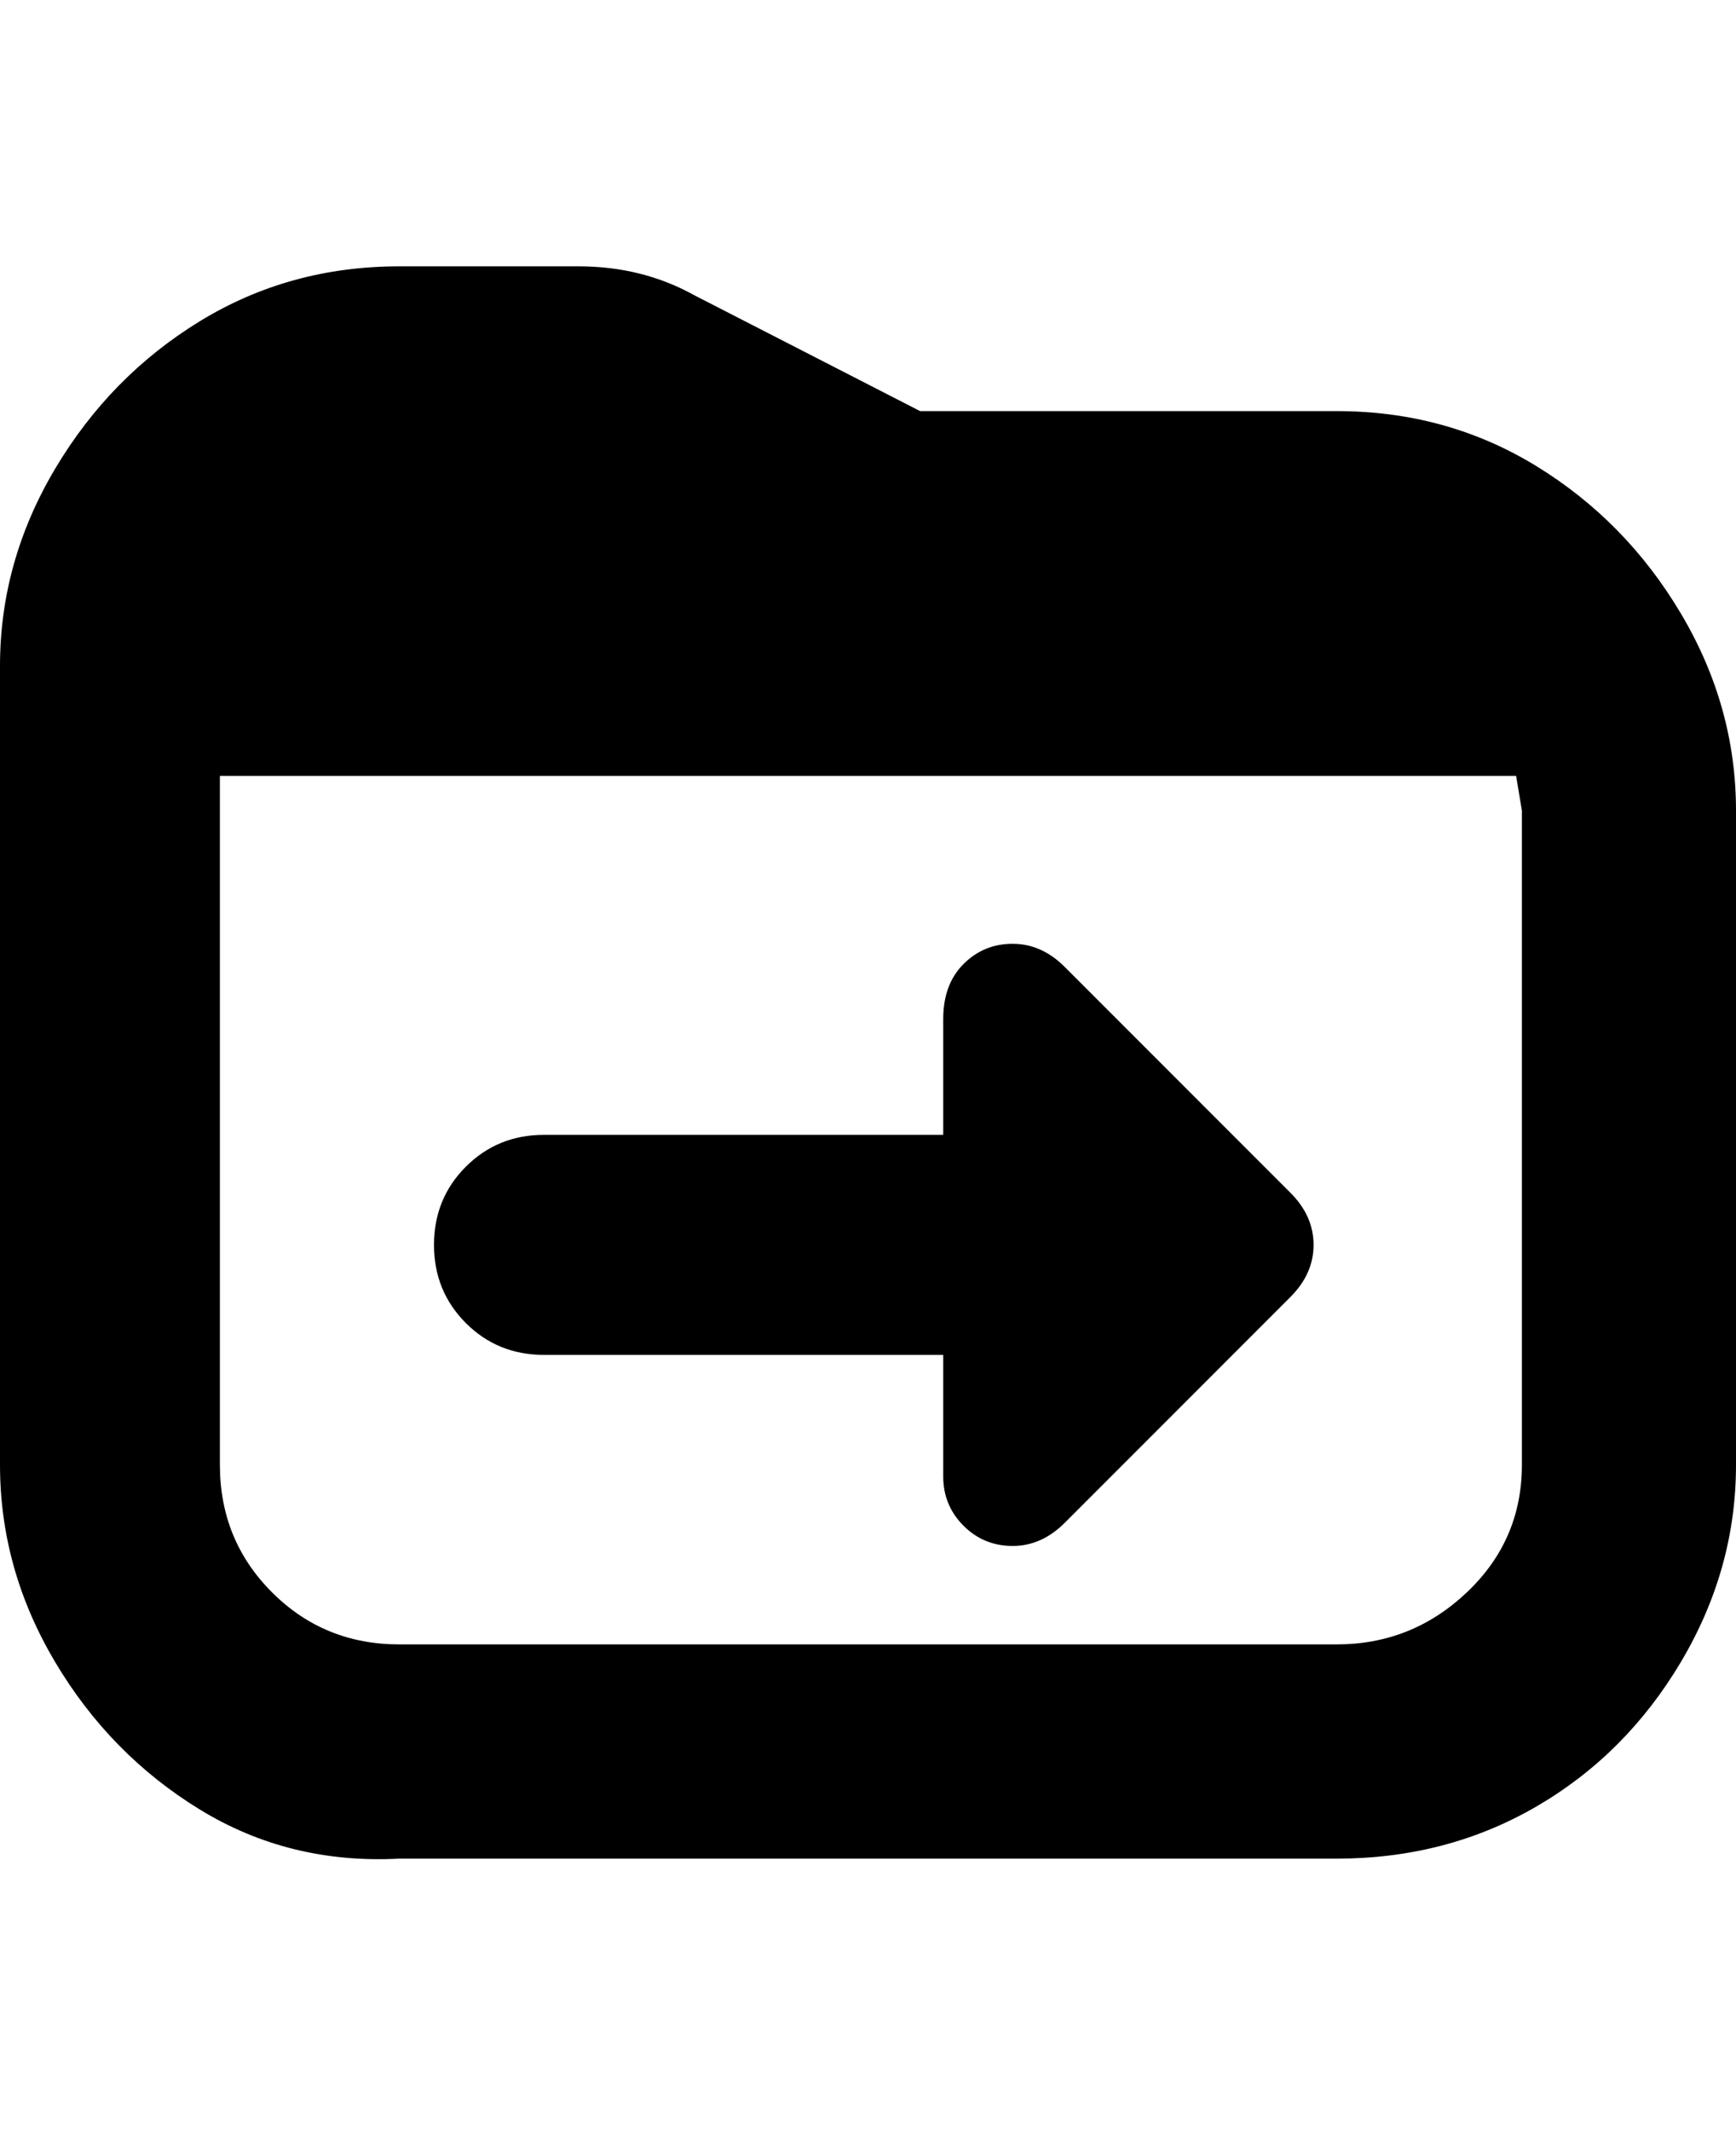 <svg viewBox="0 0 300 368" xmlns="http://www.w3.org/2000/svg"><path d="M231 71h-72l-39-20q-9-5-20-5H69q-19 0-34.5 9.5T9.5 81Q0 97 0 115v138q0 18 9.5 34t25 25.5Q50 322 69 321h162q19 0 34.5-9t25-25q9.5-16 9.5-34V140q0-18-9.5-34t-25-25.5Q250 71 231 71zm32 182q0 13-9.5 22t-22.5 9H69q-13 0-22-9t-9-22V134h224l1 6v113zm-40-47q4 4 4 9t-4 9l-39 39q-4 4-9 4t-8.5-3.5Q163 260 163 255v-21H94q-8 0-13.5-5.5T75 215q0-8 5.5-13.5T94 196h69v-20q0-6 3.5-9.5t8.5-3.5q5 0 9 4l39 39z"/></svg>